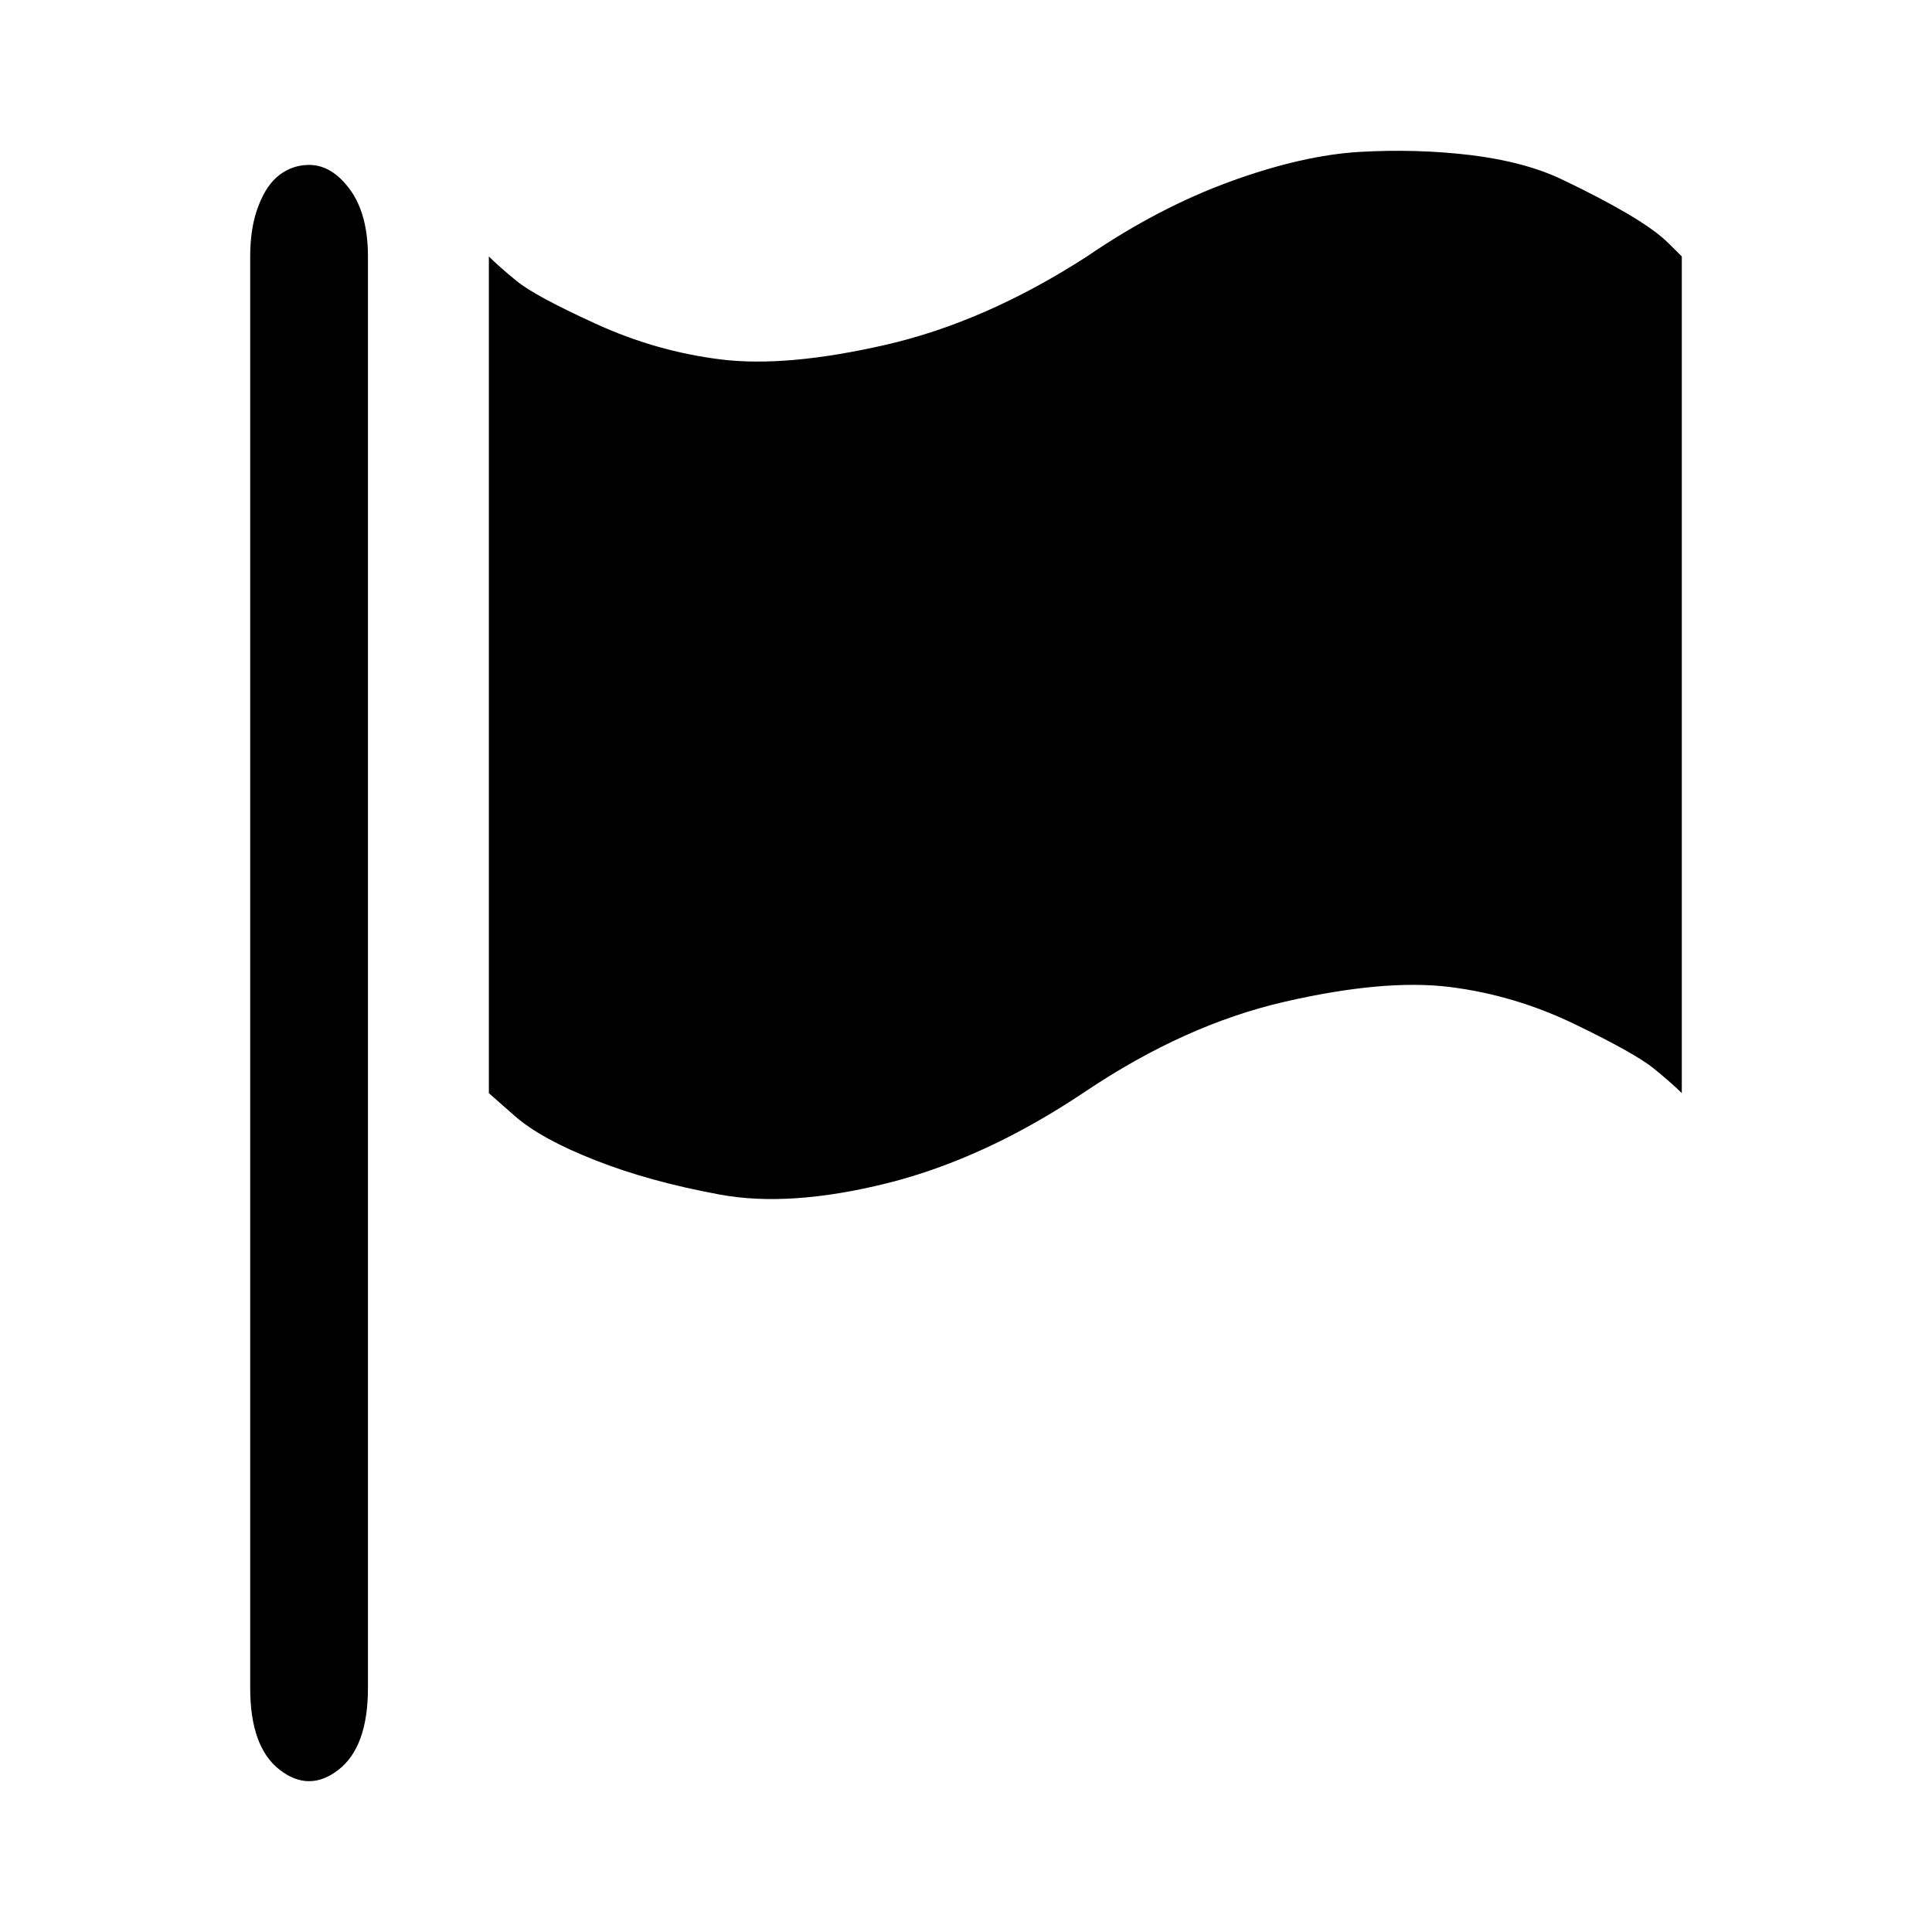 <?xml version="1.0" encoding="utf-8"?>
<!-- Generator: Adobe Illustrator 16.0.3, SVG Export Plug-In . SVG Version: 6.00 Build 0)  -->
<!DOCTYPE svg PUBLIC "-//W3C//DTD SVG 1.1//EN" "http://www.w3.org/Graphics/SVG/1.1/DTD/svg11.dtd">
<svg version="1.1" id="Layer_1" xmlns="http://www.w3.org/2000/svg" xmlns:xlink="http://www.w3.org/1999/xlink" x="0px" y="0px"
	 width="2208px" height="2208px" viewBox="0 0 2208 2208" enable-background="new 0 0 2208 2208" xml:space="preserve">
<path d="M353.267,188.485c17.366,0,32.921,9.378,46.668,28.063c13.659,18.684,20.574,44.282,20.574,76.543v1636.116
	c0,44.773-11.273,75.965-33.66,93.414c-22.386,17.367-44.855,17.367-67.242,0c-22.47-17.449-33.665-48.641-33.665-93.414V293.091
	c0-22.387,3.129-41.644,9.466-57.859c6.171-16.216,14.16-27.984,24.199-35.473C329.563,192.271,340.759,188.485,353.267,188.485
	 M1242.229,293.091c54.729-37.368,109.547-65.926,164.359-85.844c54.734-19.918,103.955-31.109,147.488-33.66
	c43.621-2.468,86.008-1.234,127.08,3.703c41.07,5.102,75.881,14.319,104.527,28.067c28.641,13.658,53.66,26.744,74.813,39.175
	c21.07,12.507,36.707,23.703,46.58,33.659l14.982,14.899v956.204c-7.412-7.405-18.105-16.706-31.771-27.984
	c-13.746-11.19-43.539-28.067-89.629-50.371c-46.09-22.387-93.986-36.707-143.785-42.961
	c-49.957-6.171-112.754-0.578-188.635,16.871c-76.053,17.45-151.852,51.605-227.9,102.633
	c-75.969,51.032-151.278,85.844-225.925,104.61c-74.813,18.684-138.926,23.042-192.345,13.003
	c-53.66-9.874-100.901-22.965-141.89-39.175c-41.236-16.133-71.689-32.922-91.689-50.371l-29.792-26.255V293.091
	c7.411,7.487,18.022,16.871,31.77,28.067c13.582,11.19,43.456,27.405,89.712,48.559c46.008,21.152,93.827,34.894,143.62,41.07
	c49.958,6.171,112.754,0.655,188.719-16.794C1088.487,376.549,1165.029,342.966,1242.229,293.091"/>
</svg>
